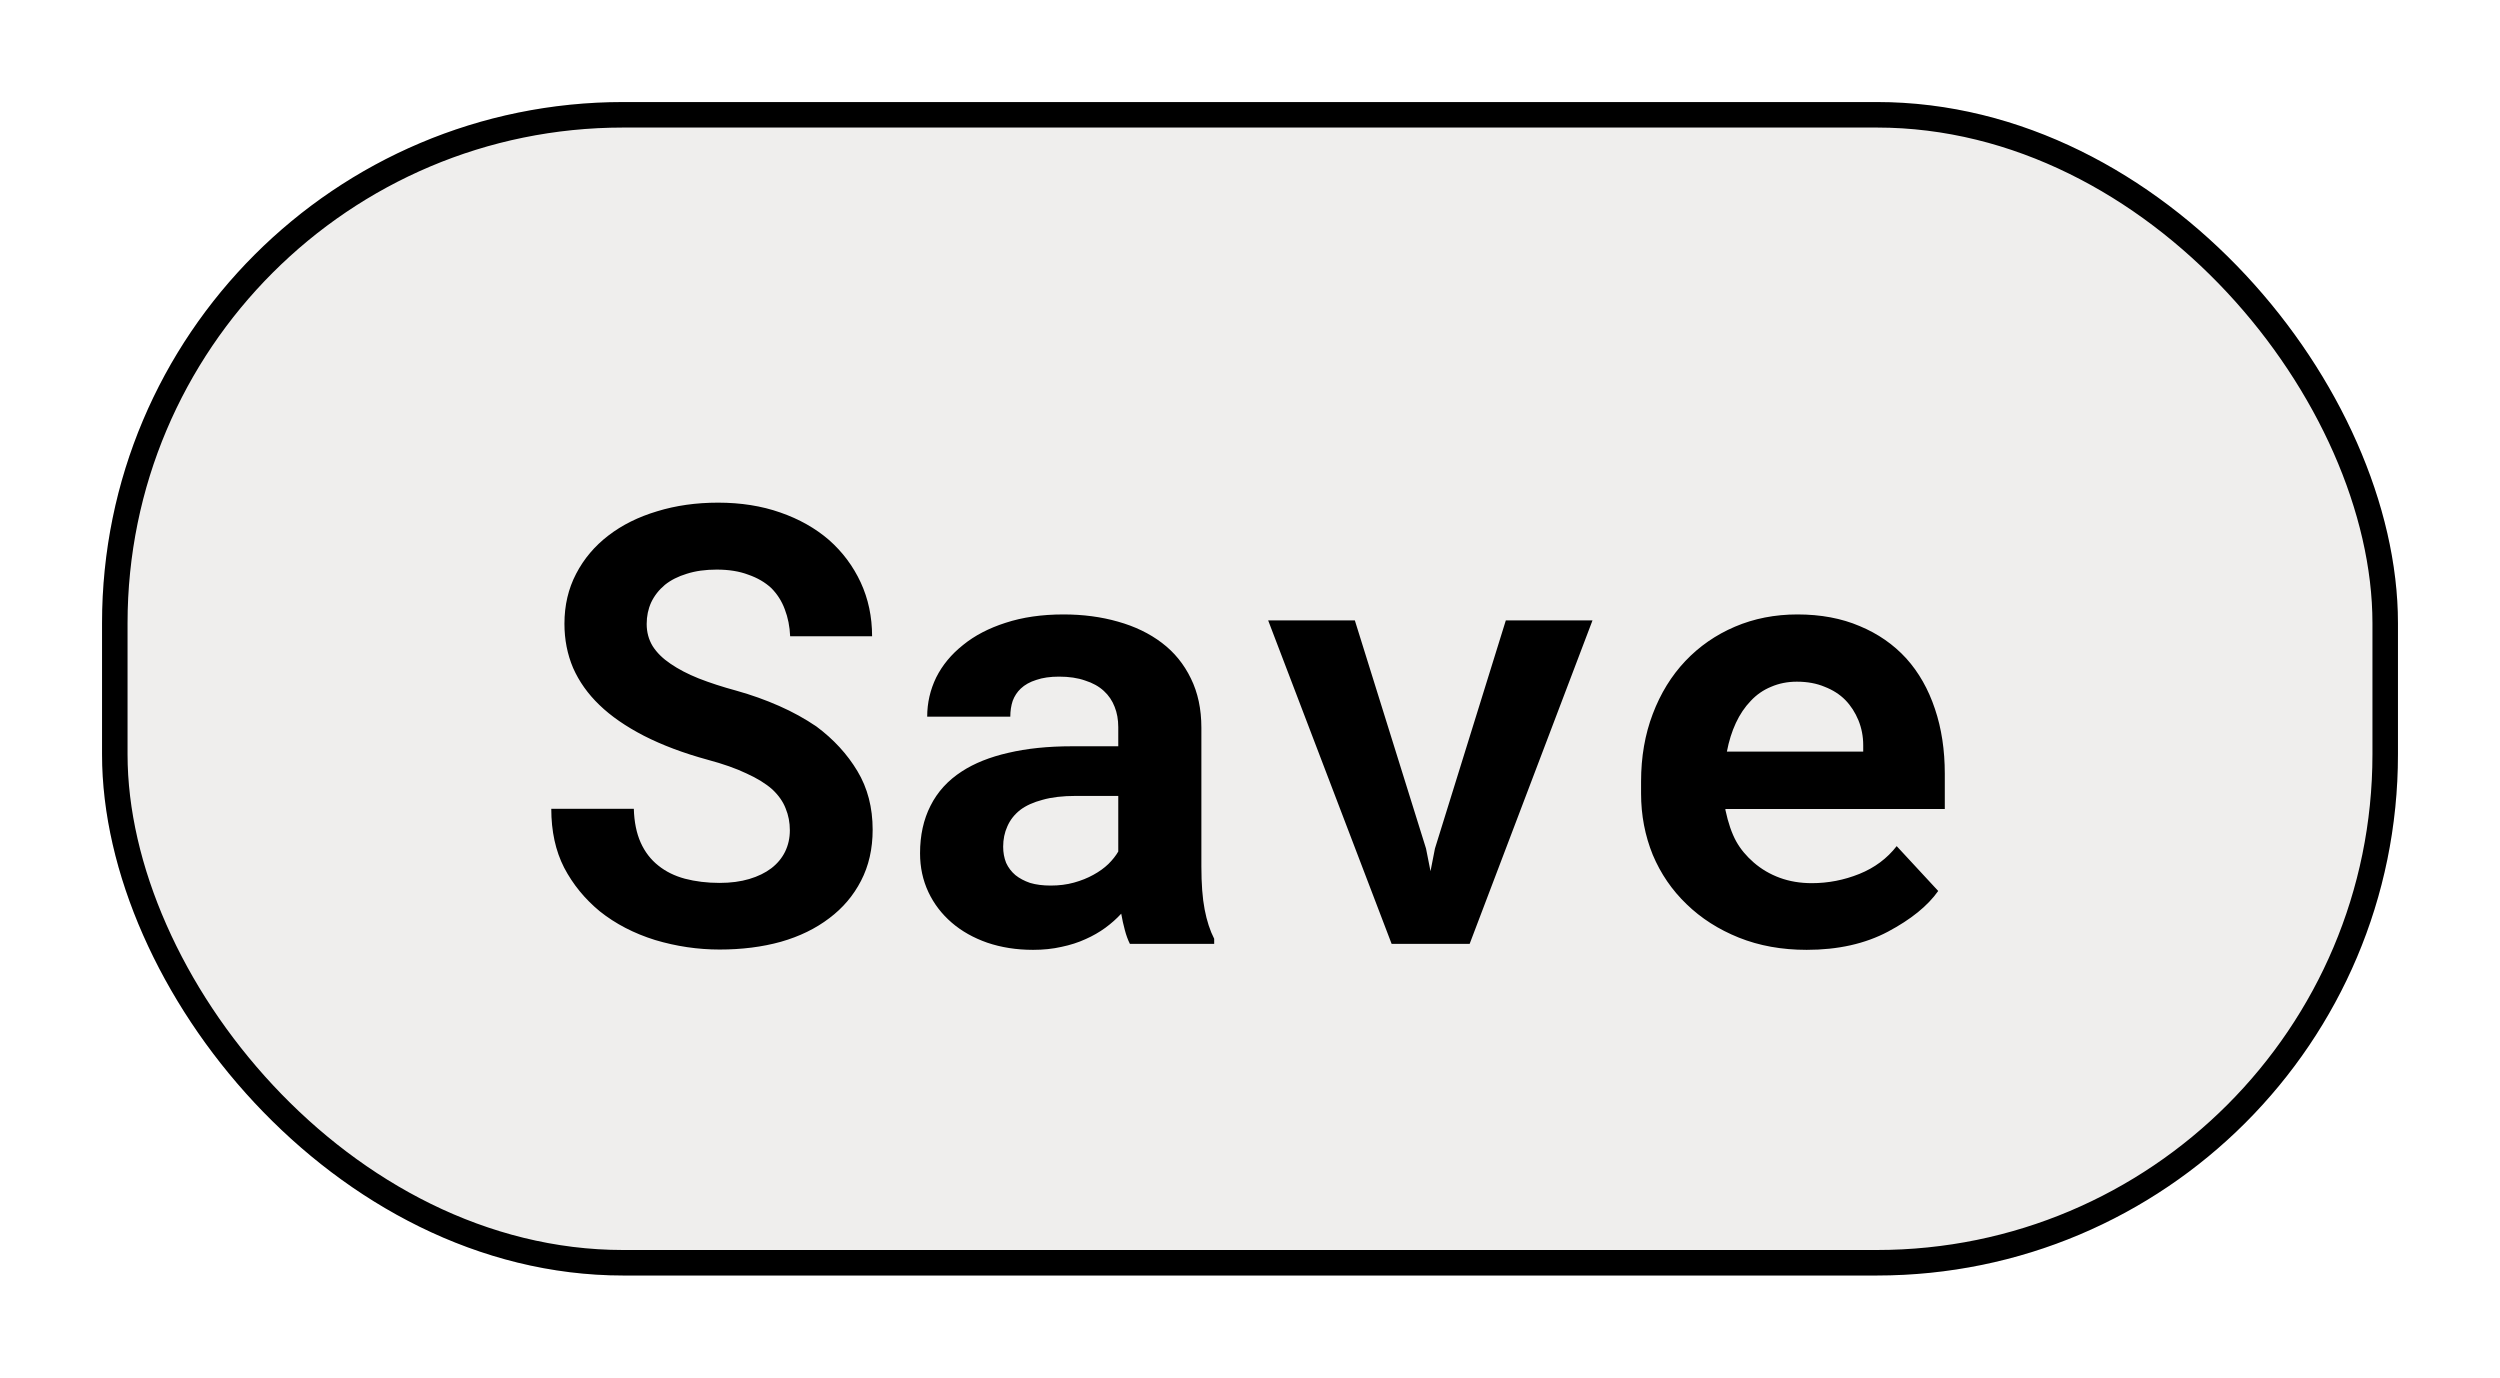 <svg width="49" height="27" viewBox="0 0 49 27" fill="none" xmlns="http://www.w3.org/2000/svg">
<g filter="url(#filter0_d_91_925)">
<rect x="2" width="45" height="23" rx="10.214" fill="#EFEEED"/>
<rect x="2.25" y="0.25" width="44.5" height="22.5" rx="9.964" stroke="black" stroke-width="0.5"/>
<path d="M15.481 14.273C15.481 14.121 15.454 13.979 15.399 13.846C15.348 13.713 15.261 13.588 15.136 13.471C15.007 13.357 14.839 13.254 14.632 13.16C14.428 13.062 14.175 12.973 13.87 12.891C13.397 12.762 12.981 12.605 12.622 12.422C12.266 12.238 11.975 12.037 11.749 11.818C11.522 11.6 11.35 11.357 11.233 11.092C11.12 10.826 11.063 10.537 11.063 10.225C11.063 9.865 11.139 9.539 11.292 9.246C11.444 8.953 11.655 8.703 11.925 8.496C12.194 8.289 12.512 8.131 12.88 8.021C13.247 7.908 13.645 7.852 14.075 7.852C14.52 7.852 14.927 7.916 15.294 8.045C15.665 8.174 15.983 8.354 16.249 8.584C16.514 8.818 16.721 9.096 16.87 9.416C17.018 9.736 17.093 10.088 17.093 10.471H15.487C15.479 10.279 15.444 10.104 15.382 9.943C15.323 9.783 15.235 9.645 15.118 9.527C14.997 9.414 14.846 9.326 14.667 9.264C14.491 9.197 14.284 9.164 14.046 9.164C13.827 9.164 13.632 9.191 13.46 9.246C13.292 9.297 13.149 9.369 13.032 9.463C12.915 9.561 12.825 9.676 12.762 9.809C12.704 9.938 12.675 10.078 12.675 10.23C12.675 10.391 12.714 10.535 12.792 10.664C12.874 10.793 12.991 10.908 13.143 11.01C13.296 11.115 13.479 11.211 13.694 11.297C13.913 11.383 14.159 11.463 14.432 11.537C14.725 11.619 15.005 11.719 15.27 11.836C15.536 11.953 15.78 12.088 16.003 12.24C16.339 12.49 16.606 12.781 16.805 13.113C17.005 13.445 17.104 13.828 17.104 14.262C17.104 14.637 17.028 14.971 16.876 15.264C16.727 15.553 16.52 15.797 16.255 15.996C15.989 16.199 15.673 16.354 15.305 16.459C14.938 16.561 14.538 16.611 14.104 16.611C13.678 16.611 13.257 16.549 12.839 16.424C12.425 16.295 12.063 16.107 11.755 15.861C11.462 15.619 11.229 15.334 11.057 15.006C10.889 14.678 10.805 14.293 10.805 13.852H12.423C12.43 14.109 12.475 14.33 12.557 14.514C12.639 14.697 12.755 14.848 12.903 14.965C13.048 15.082 13.221 15.168 13.425 15.223C13.632 15.277 13.858 15.305 14.104 15.305C14.323 15.305 14.516 15.279 14.684 15.229C14.856 15.178 15.001 15.107 15.118 15.018C15.235 14.928 15.325 14.82 15.387 14.695C15.45 14.566 15.481 14.426 15.481 14.273ZM22.146 16.5C22.107 16.422 22.074 16.332 22.047 16.23C22.019 16.129 21.996 16.021 21.976 15.908C21.886 16.006 21.783 16.098 21.666 16.184C21.548 16.27 21.419 16.344 21.279 16.406C21.134 16.473 20.976 16.523 20.804 16.559C20.632 16.598 20.447 16.617 20.248 16.617C19.923 16.617 19.625 16.57 19.351 16.477C19.082 16.383 18.849 16.252 18.654 16.084C18.459 15.916 18.306 15.717 18.197 15.486C18.087 15.252 18.033 14.998 18.033 14.725C18.033 14.373 18.101 14.062 18.238 13.793C18.375 13.52 18.58 13.295 18.853 13.119C19.099 12.959 19.402 12.838 19.761 12.756C20.125 12.67 20.541 12.627 21.009 12.627H21.918V12.252C21.918 12.104 21.894 11.971 21.847 11.854C21.8 11.732 21.73 11.629 21.636 11.543C21.539 11.453 21.416 11.385 21.267 11.338C21.123 11.287 20.953 11.262 20.757 11.262C20.585 11.262 20.437 11.283 20.312 11.326C20.187 11.365 20.085 11.422 20.007 11.496C19.937 11.562 19.884 11.643 19.849 11.736C19.818 11.83 19.802 11.934 19.802 12.047H18.173C18.173 11.777 18.232 11.521 18.349 11.279C18.47 11.037 18.646 10.824 18.877 10.641C19.103 10.457 19.381 10.312 19.709 10.207C20.041 10.098 20.419 10.043 20.845 10.043C21.228 10.043 21.584 10.09 21.912 10.184C22.244 10.277 22.531 10.416 22.773 10.6C23.015 10.783 23.205 11.016 23.341 11.297C23.478 11.574 23.547 11.896 23.547 12.264V14.982C23.547 15.322 23.568 15.604 23.611 15.826C23.654 16.049 23.716 16.24 23.798 16.4V16.5H22.146ZM20.593 15.357C20.757 15.357 20.91 15.338 21.05 15.299C21.191 15.26 21.318 15.209 21.431 15.146C21.544 15.084 21.642 15.014 21.724 14.935C21.806 14.854 21.871 14.771 21.918 14.69V13.6H21.085C20.832 13.6 20.615 13.625 20.435 13.676C20.256 13.723 20.109 13.789 19.996 13.875C19.882 13.965 19.798 14.072 19.744 14.197C19.689 14.318 19.662 14.451 19.662 14.596C19.662 14.709 19.681 14.815 19.72 14.912C19.763 15.006 19.824 15.086 19.902 15.152C19.98 15.215 20.076 15.266 20.189 15.305C20.306 15.34 20.441 15.357 20.593 15.357ZM27.276 16.5L24.856 10.16H26.555L27.95 14.631L28.038 15.076L28.125 14.631L29.514 10.16H31.213L28.805 16.5H27.276ZM35.411 16.617C34.923 16.617 34.48 16.537 34.081 16.377C33.683 16.217 33.341 15.998 33.056 15.721C32.771 15.447 32.55 15.125 32.394 14.754C32.242 14.379 32.165 13.979 32.165 13.553V13.318C32.165 12.834 32.242 12.393 32.394 11.994C32.546 11.592 32.759 11.246 33.032 10.957C33.306 10.668 33.63 10.443 34.005 10.283C34.38 10.123 34.788 10.043 35.23 10.043C35.687 10.043 36.093 10.119 36.449 10.271C36.808 10.42 37.112 10.631 37.362 10.904C37.609 11.178 37.796 11.508 37.925 11.895C38.054 12.277 38.118 12.701 38.118 13.166V13.857H33.818V13.875C33.872 14.129 33.943 14.334 34.029 14.49C34.114 14.643 34.23 14.781 34.374 14.906C34.523 15.035 34.693 15.135 34.884 15.205C35.075 15.275 35.284 15.31 35.511 15.31C35.831 15.31 36.142 15.25 36.443 15.129C36.743 15.008 36.987 14.826 37.175 14.584L37.989 15.463C37.782 15.756 37.454 16.021 37.005 16.26C36.556 16.498 36.025 16.617 35.411 16.617ZM35.218 11.361C35.034 11.361 34.867 11.395 34.714 11.461C34.562 11.523 34.429 11.615 34.316 11.736C34.199 11.857 34.101 12.002 34.023 12.17C33.945 12.338 33.886 12.525 33.847 12.732H36.519V12.604C36.519 12.432 36.487 12.27 36.425 12.117C36.362 11.965 36.277 11.832 36.167 11.719C36.058 11.609 35.923 11.523 35.763 11.461C35.607 11.395 35.425 11.361 35.218 11.361Z" fill="black"/>
</g>
<defs>
<filter id="filter0_d_91_925" x="0" y="0" width="49" height="27" filterUnits="userSpaceOnUse" color-interpolation-filters="sRGB">
<feFlood flood-opacity="0" result="BackgroundImageFix"/>
<feColorMatrix in="SourceAlpha" type="matrix" values="0 0 0 0 0 0 0 0 0 0 0 0 0 0 0 0 0 0 127 0" result="hardAlpha"/>
<feOffset dy="2"/>
<feGaussianBlur stdDeviation="1"/>
<feComposite in2="hardAlpha" operator="out"/>
<feColorMatrix type="matrix" values="0 0 0 0 0 0 0 0 0 0 0 0 0 0 0 0 0 0 0.25 0"/>
<feBlend mode="normal" in2="BackgroundImageFix" result="effect1_dropShadow_91_925"/>
<feBlend mode="normal" in="SourceGraphic" in2="effect1_dropShadow_91_925" result="shape"/>
</filter>
</defs>
</svg>
